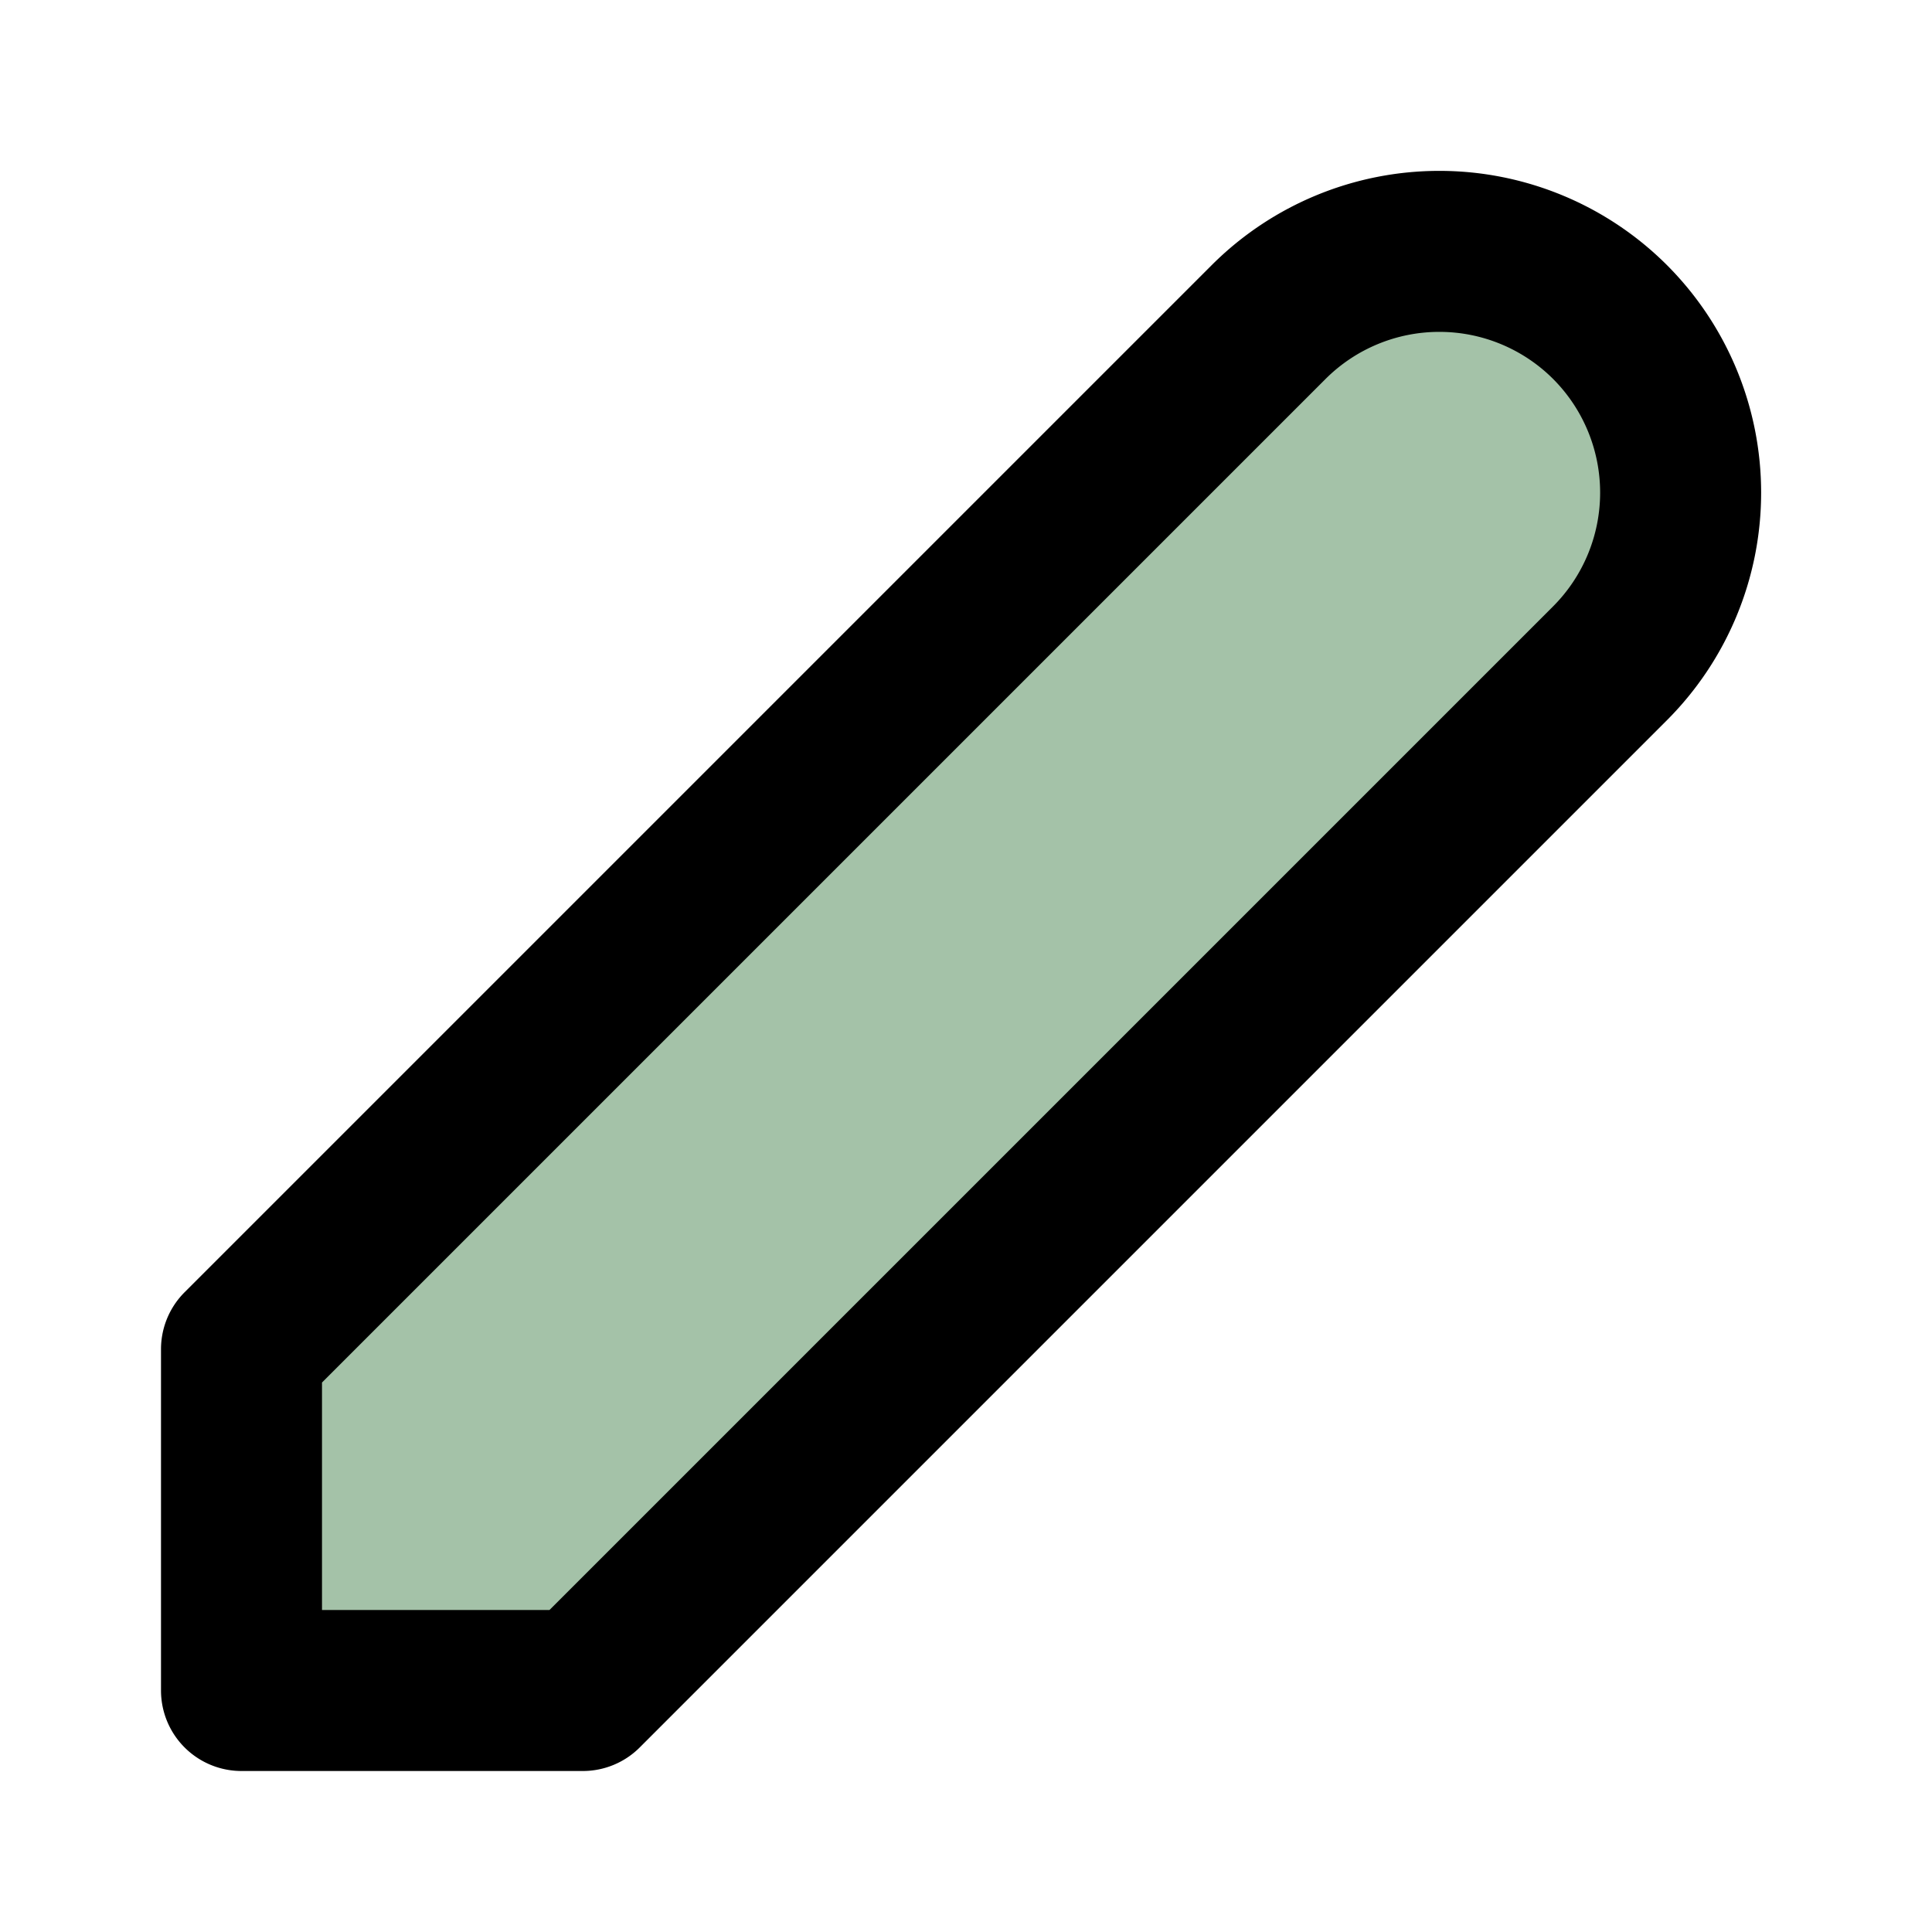 <!DOCTYPE svg PUBLIC "-//W3C//DTD SVG 1.1//EN" "http://www.w3.org/Graphics/SVG/1.1/DTD/svg11.dtd">
<!-- Uploaded to: SVG Repo, www.svgrepo.com, Transformed by: SVG Repo Mixer Tools -->
<svg fill="#000000" width="800px" height="800px" viewBox="0 0 24 24" id="edit-alt-4" data-name="Flat Line" xmlns="http://www.w3.org/2000/svg" class="icon flat-line">
<g id="SVGRepo_bgCarrier" stroke-width="0"/>
<g id="SVGRepo_tracerCarrier" stroke-linecap="round" stroke-linejoin="round"/>
<g id="SVGRepo_iconCarrier">
<path id="secondary" d="M20,8.24,7.24,21H3V16.76L15.76,4A3,3,0,0,1,20,4h0A3,3,0,0,1,20,8.24Z" style="fill: #a4c2a8; stroke-width: 2;"/>
<path id="primary" d="M20,8.24,7.24,21H3V16.76L15.76,4A3,3,0,0,1,20,4h0A3,3,0,0,1,20,8.24Z" style="fill: none; stroke: #000000; stroke-linecap: round; stroke-linejoin: round; stroke-width: 2;"/>
</g>
</svg>
